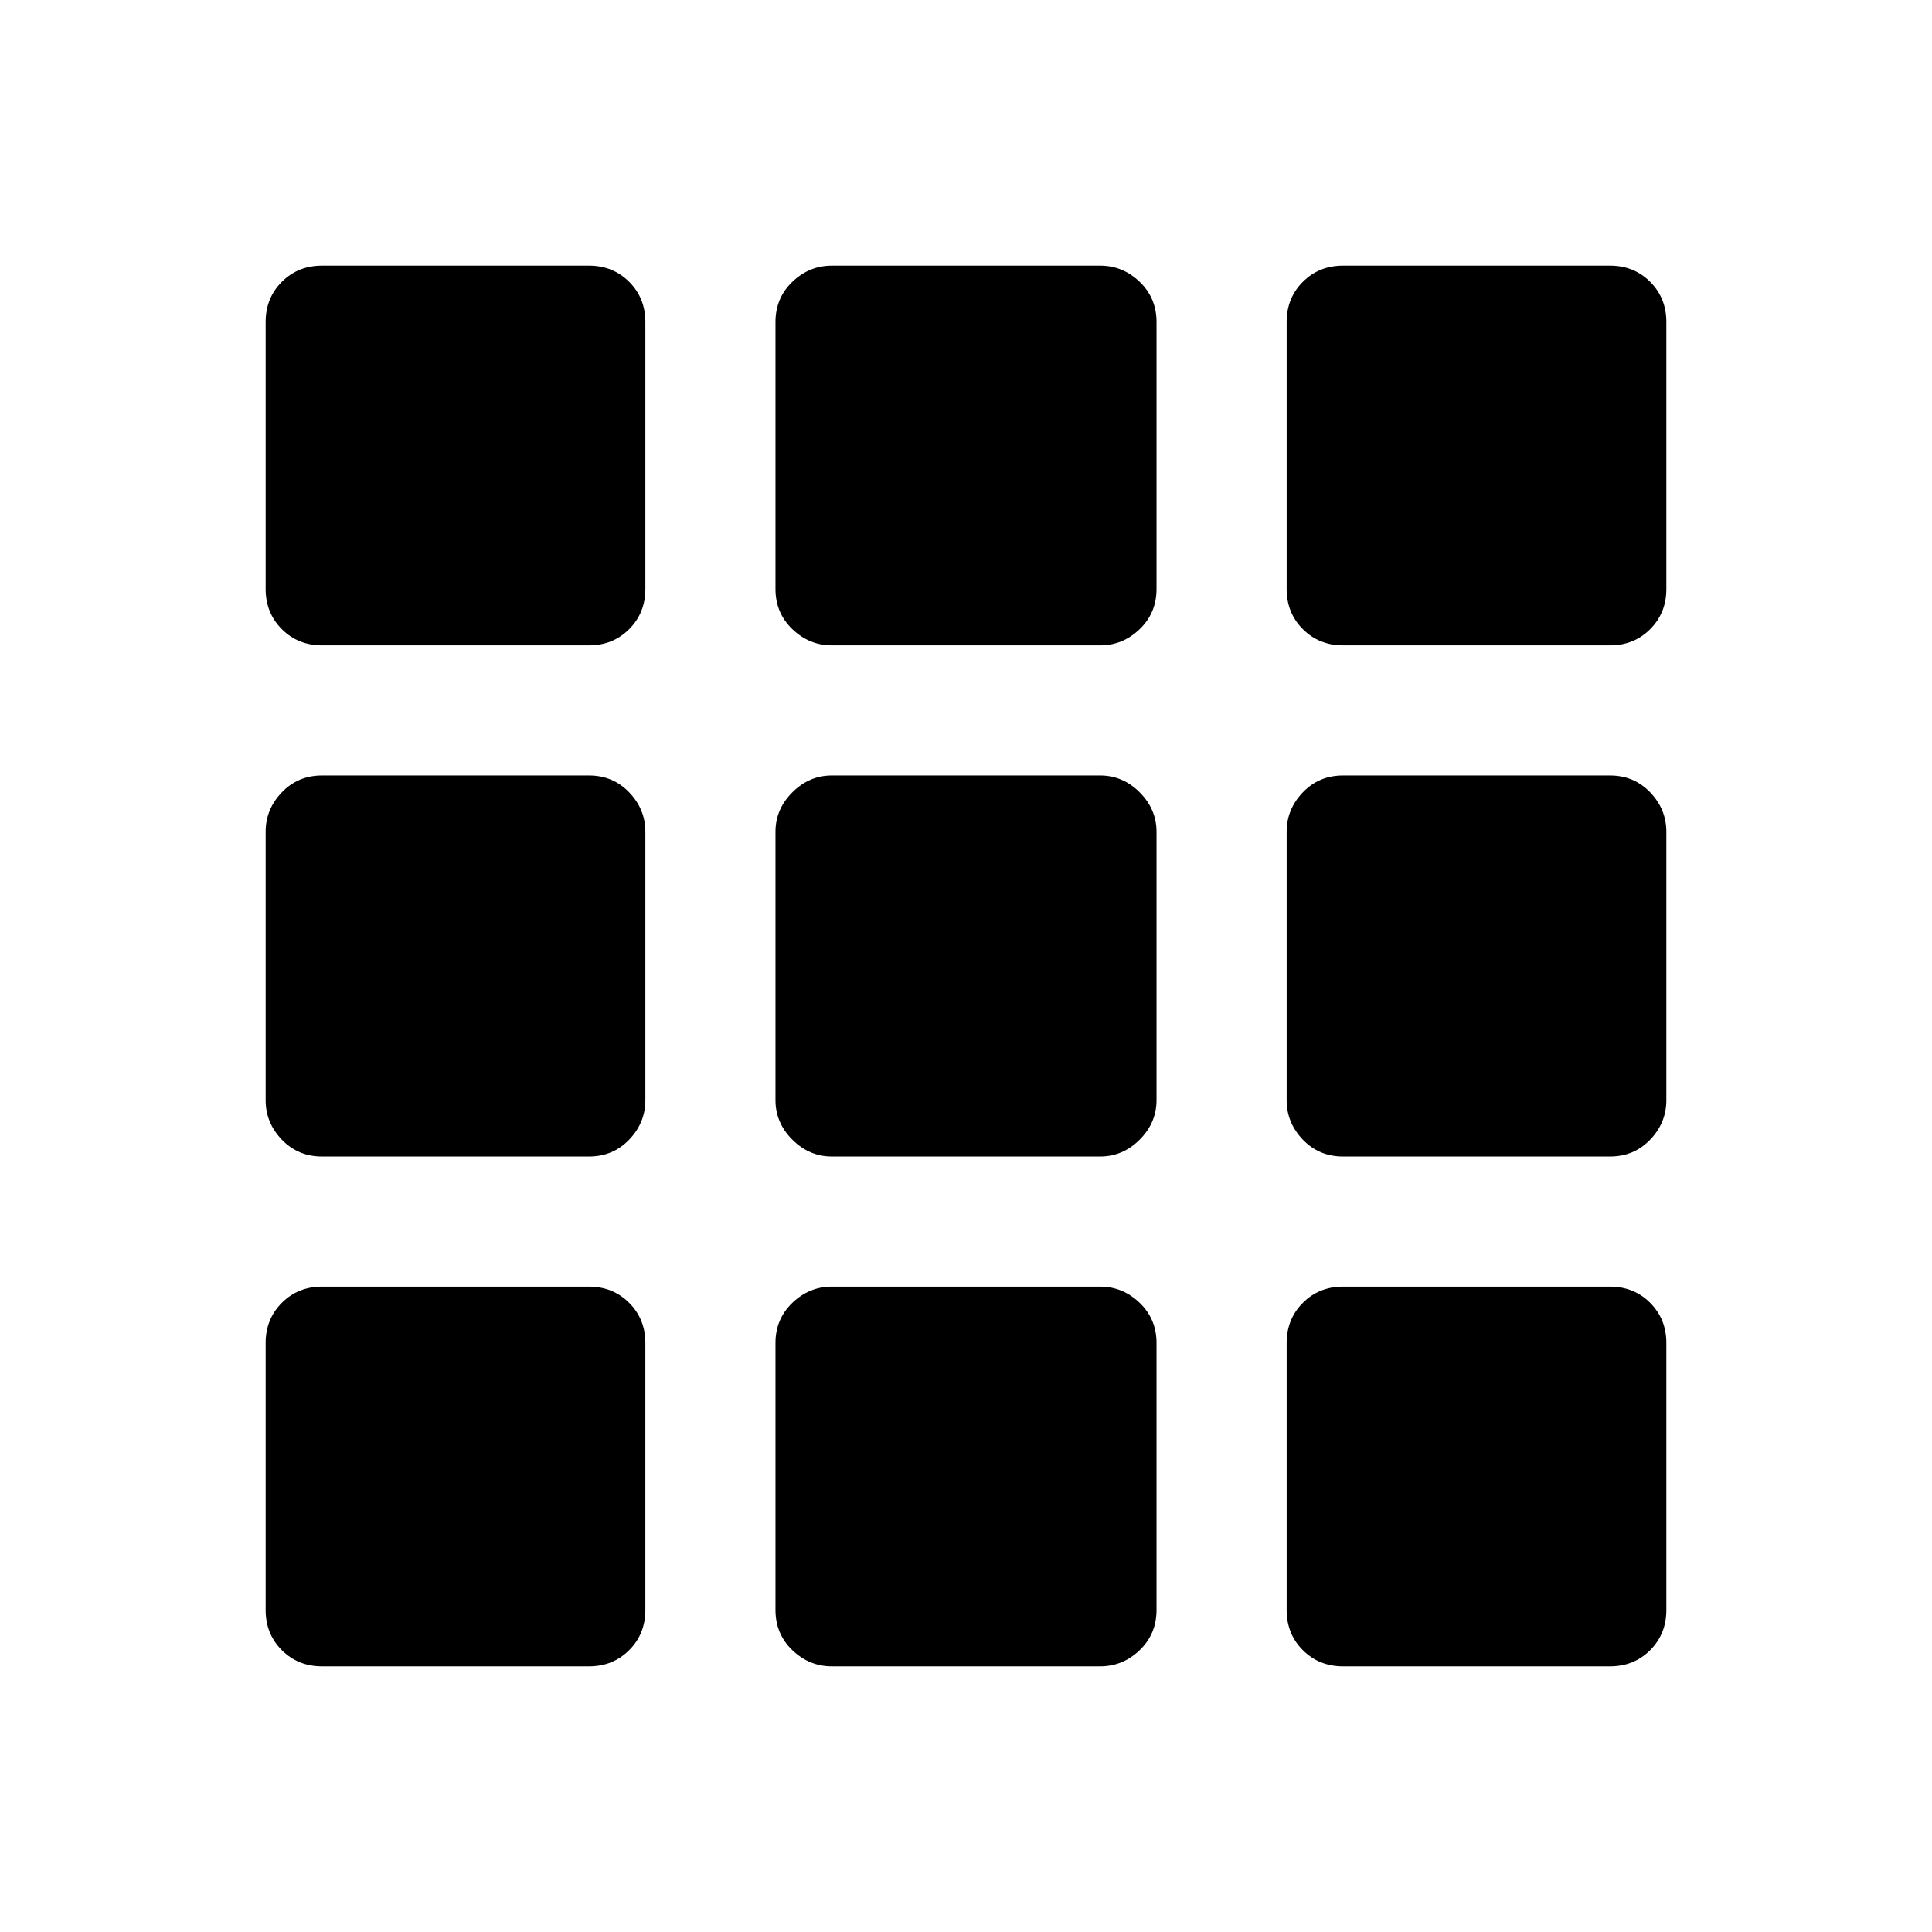 <svg xmlns="http://www.w3.org/2000/svg" height="40" viewBox="0 -960 960 960" width="40"><path d="M160-132q-11.92 0-19.96-8.04Q132-148.08 132-160v-132.67q0-11.91 8.04-19.95 8.04-8.05 19.96-8.05h132.67q11.91 0 19.95 8.05 8.05 8.04 8.05 19.95V-160q0 11.92-8.05 19.96-8.04 8.04-19.95 8.04H160Zm253.33 0q-11.25 0-19.62-8.04-8.38-8.04-8.38-19.96v-132.67q0-11.91 8.38-19.95 8.37-8.05 19.62-8.05h133.34q11.25 0 19.62 8.05 8.38 8.04 8.38 19.95V-160q0 11.92-8.38 19.96-8.37 8.04-19.62 8.04H413.33Zm254 0q-11.91 0-19.95-8.04-8.05-8.04-8.05-19.96v-132.67q0-11.91 8.05-19.95 8.04-8.05 19.95-8.05H800q11.92 0 19.96 8.05 8.04 8.04 8.04 19.95V-160q0 11.92-8.04 19.96Q811.92-132 800-132H667.33ZM160-385.33q-11.92 0-19.96-8.38-8.04-8.37-8.04-19.62v-133.34q0-11.25 8.04-19.62 8.04-8.38 19.96-8.38h132.67q11.91 0 19.95 8.38 8.05 8.37 8.05 19.62v133.34q0 11.25-8.05 19.62-8.04 8.38-19.95 8.38H160Zm253.33 0q-11.25 0-19.62-8.38-8.38-8.37-8.38-19.62v-133.34q0-11.25 8.38-19.62 8.37-8.38 19.62-8.38h133.34q11.25 0 19.62 8.38 8.38 8.37 8.38 19.62v133.34q0 11.25-8.38 19.62-8.37 8.38-19.62 8.38H413.33Zm254 0q-11.91 0-19.95-8.38-8.05-8.37-8.05-19.62v-133.34q0-11.25 8.05-19.62 8.04-8.38 19.95-8.38H800q11.92 0 19.96 8.38 8.04 8.37 8.04 19.62v133.34q0 11.25-8.04 19.62-8.04 8.38-19.96 8.38H667.33ZM160-639.33q-11.92 0-19.96-8.05-8.04-8.04-8.04-19.95V-800q0-11.92 8.04-19.96Q148.08-828 160-828h132.67q11.91 0 19.95 8.04 8.05 8.04 8.05 19.96v132.67q0 11.91-8.05 19.95-8.04 8.05-19.95 8.05H160Zm253.33 0q-11.25 0-19.62-8.05-8.38-8.04-8.38-19.95V-800q0-11.92 8.38-19.96 8.37-8.04 19.62-8.04h133.34q11.25 0 19.62 8.04 8.38 8.04 8.38 19.96v132.67q0 11.91-8.38 19.95-8.37 8.05-19.62 8.05H413.33Zm254 0q-11.91 0-19.95-8.05-8.05-8.04-8.05-19.95V-800q0-11.92 8.05-19.96 8.04-8.04 19.95-8.04H800q11.92 0 19.96 8.04Q828-811.92 828-800v132.67q0 11.91-8.04 19.95-8.04 8.05-19.96 8.05H667.33Z"/></svg>